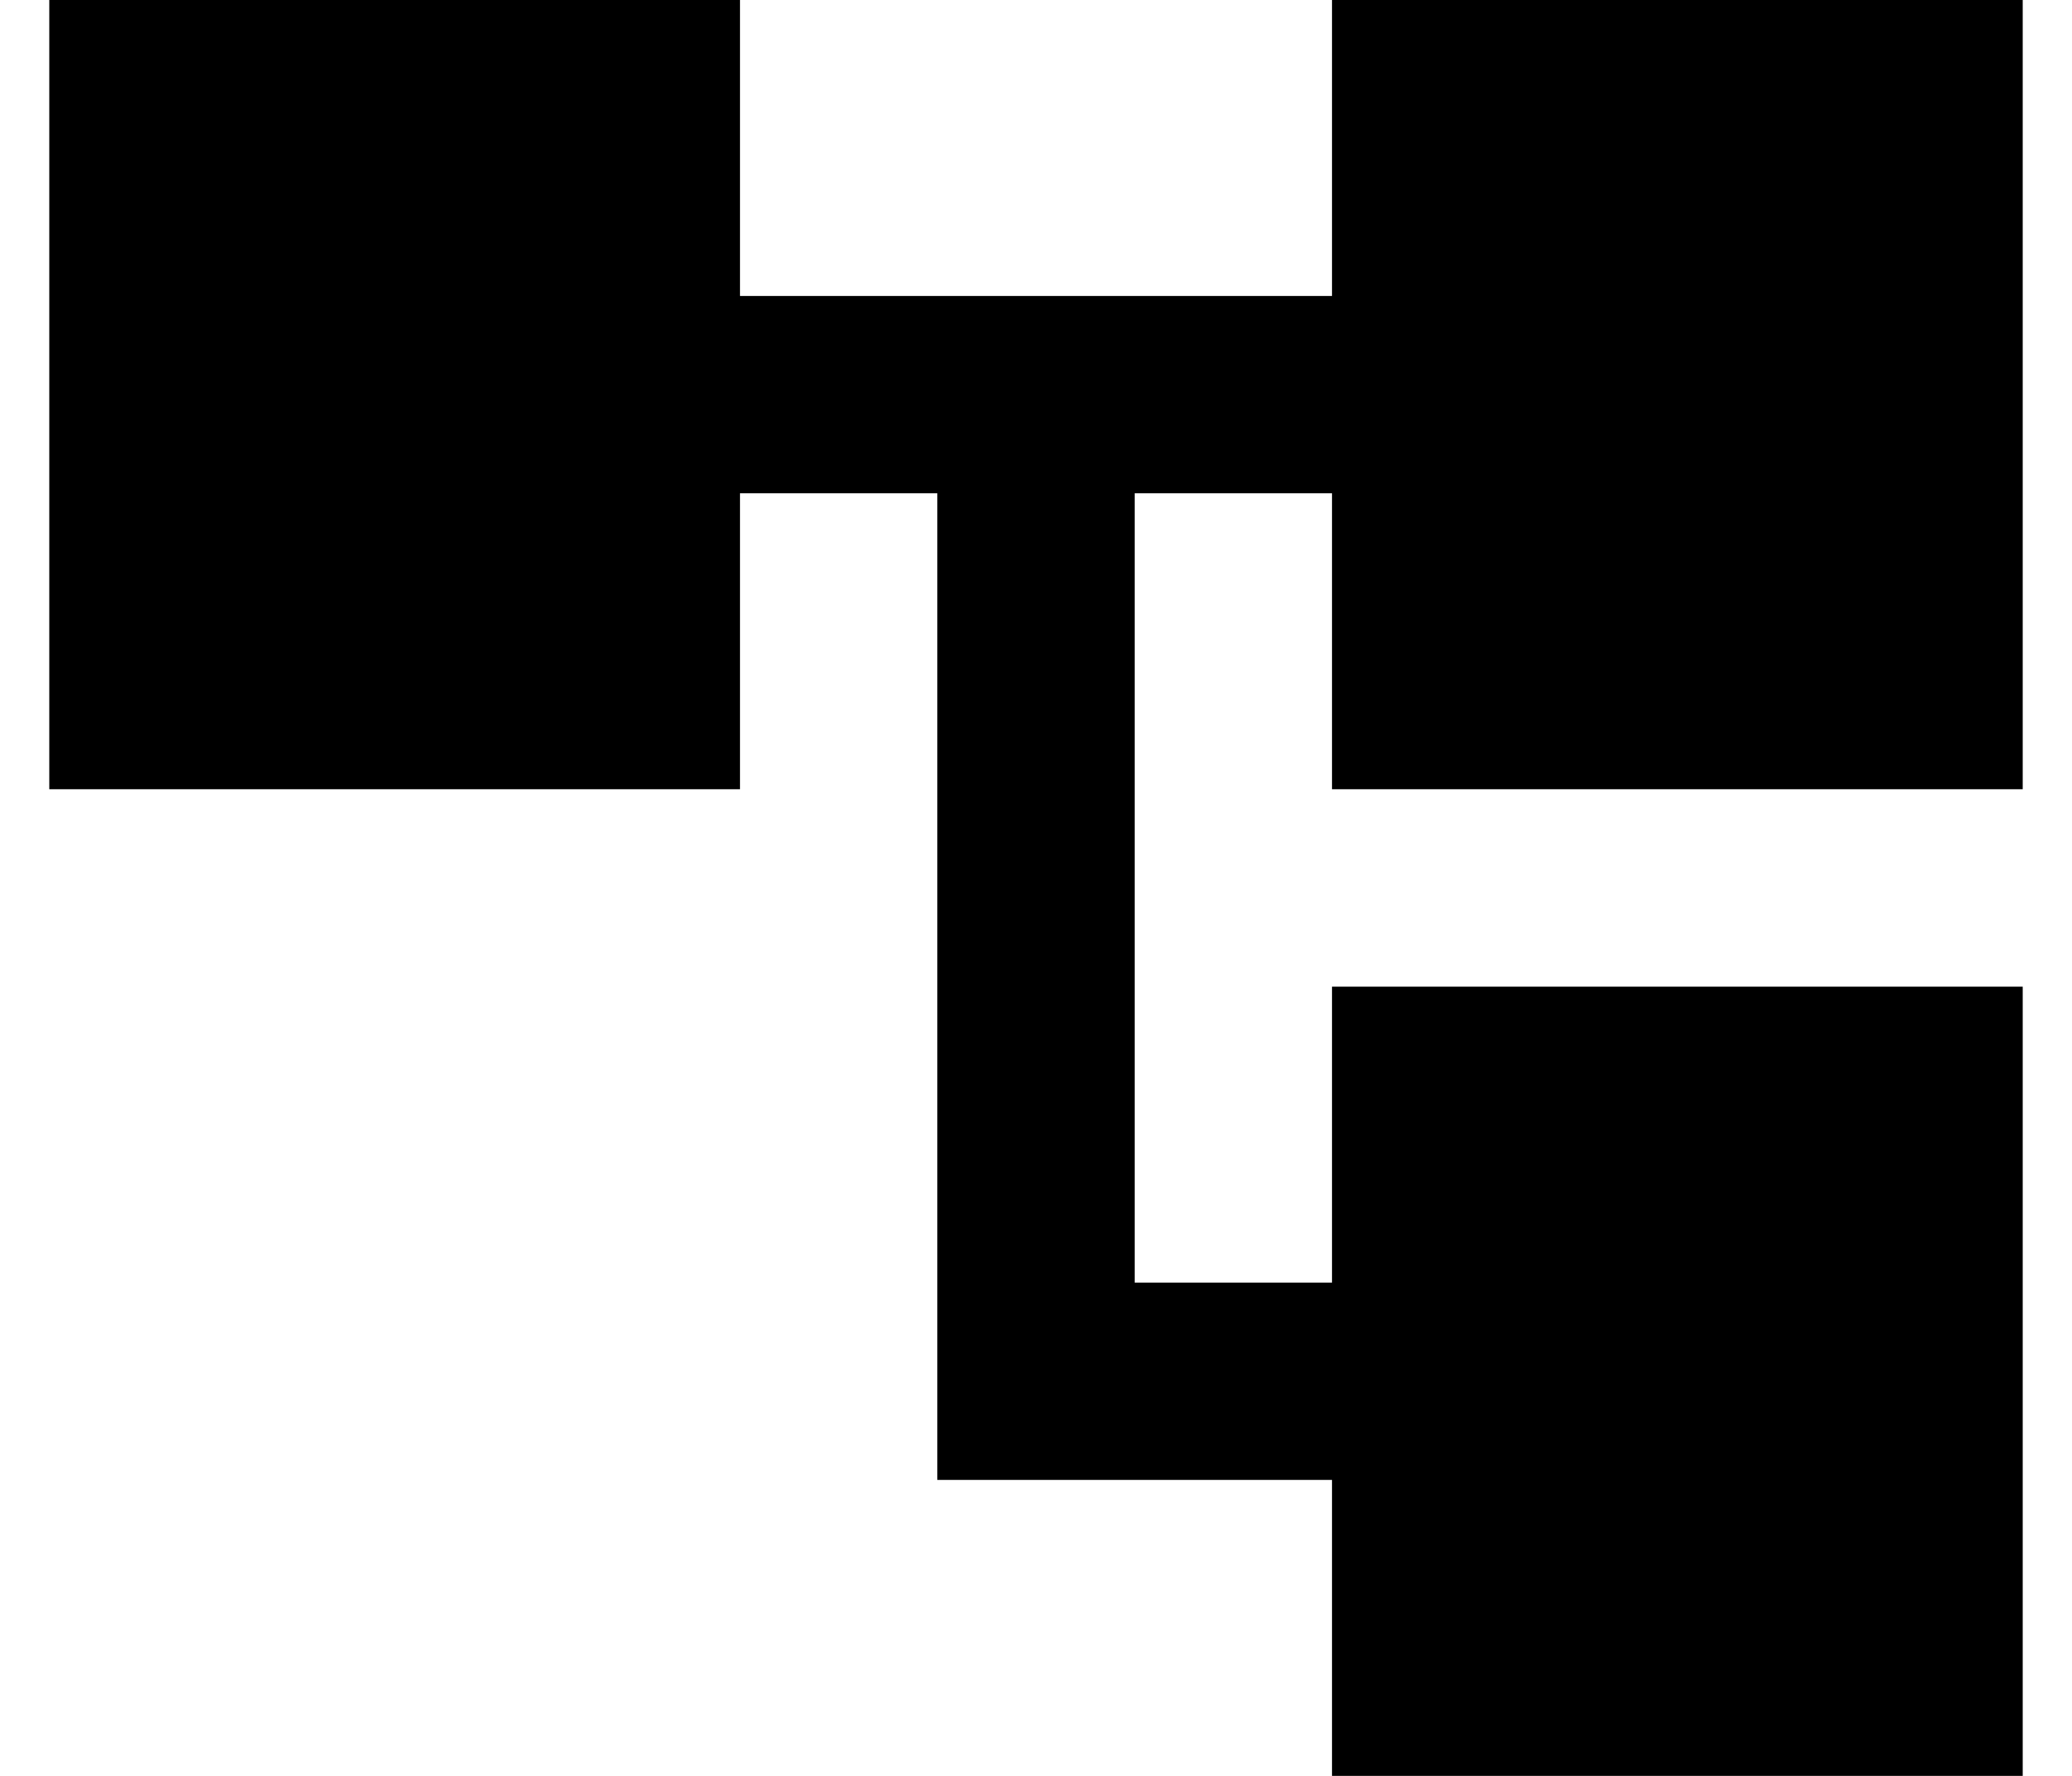 <svg width="14" height="12" viewBox="0 0 14 12" fill="none" xmlns="http://www.w3.org/2000/svg">
<path d="M13.667 5.333V0H9V2H5V0H0.333V5.333H5V3.333H6.333V10H9V12H13.667V6.667H9V8.667H7.667V3.333H9V5.333H13.667Z" fill="black"/>
</svg>

